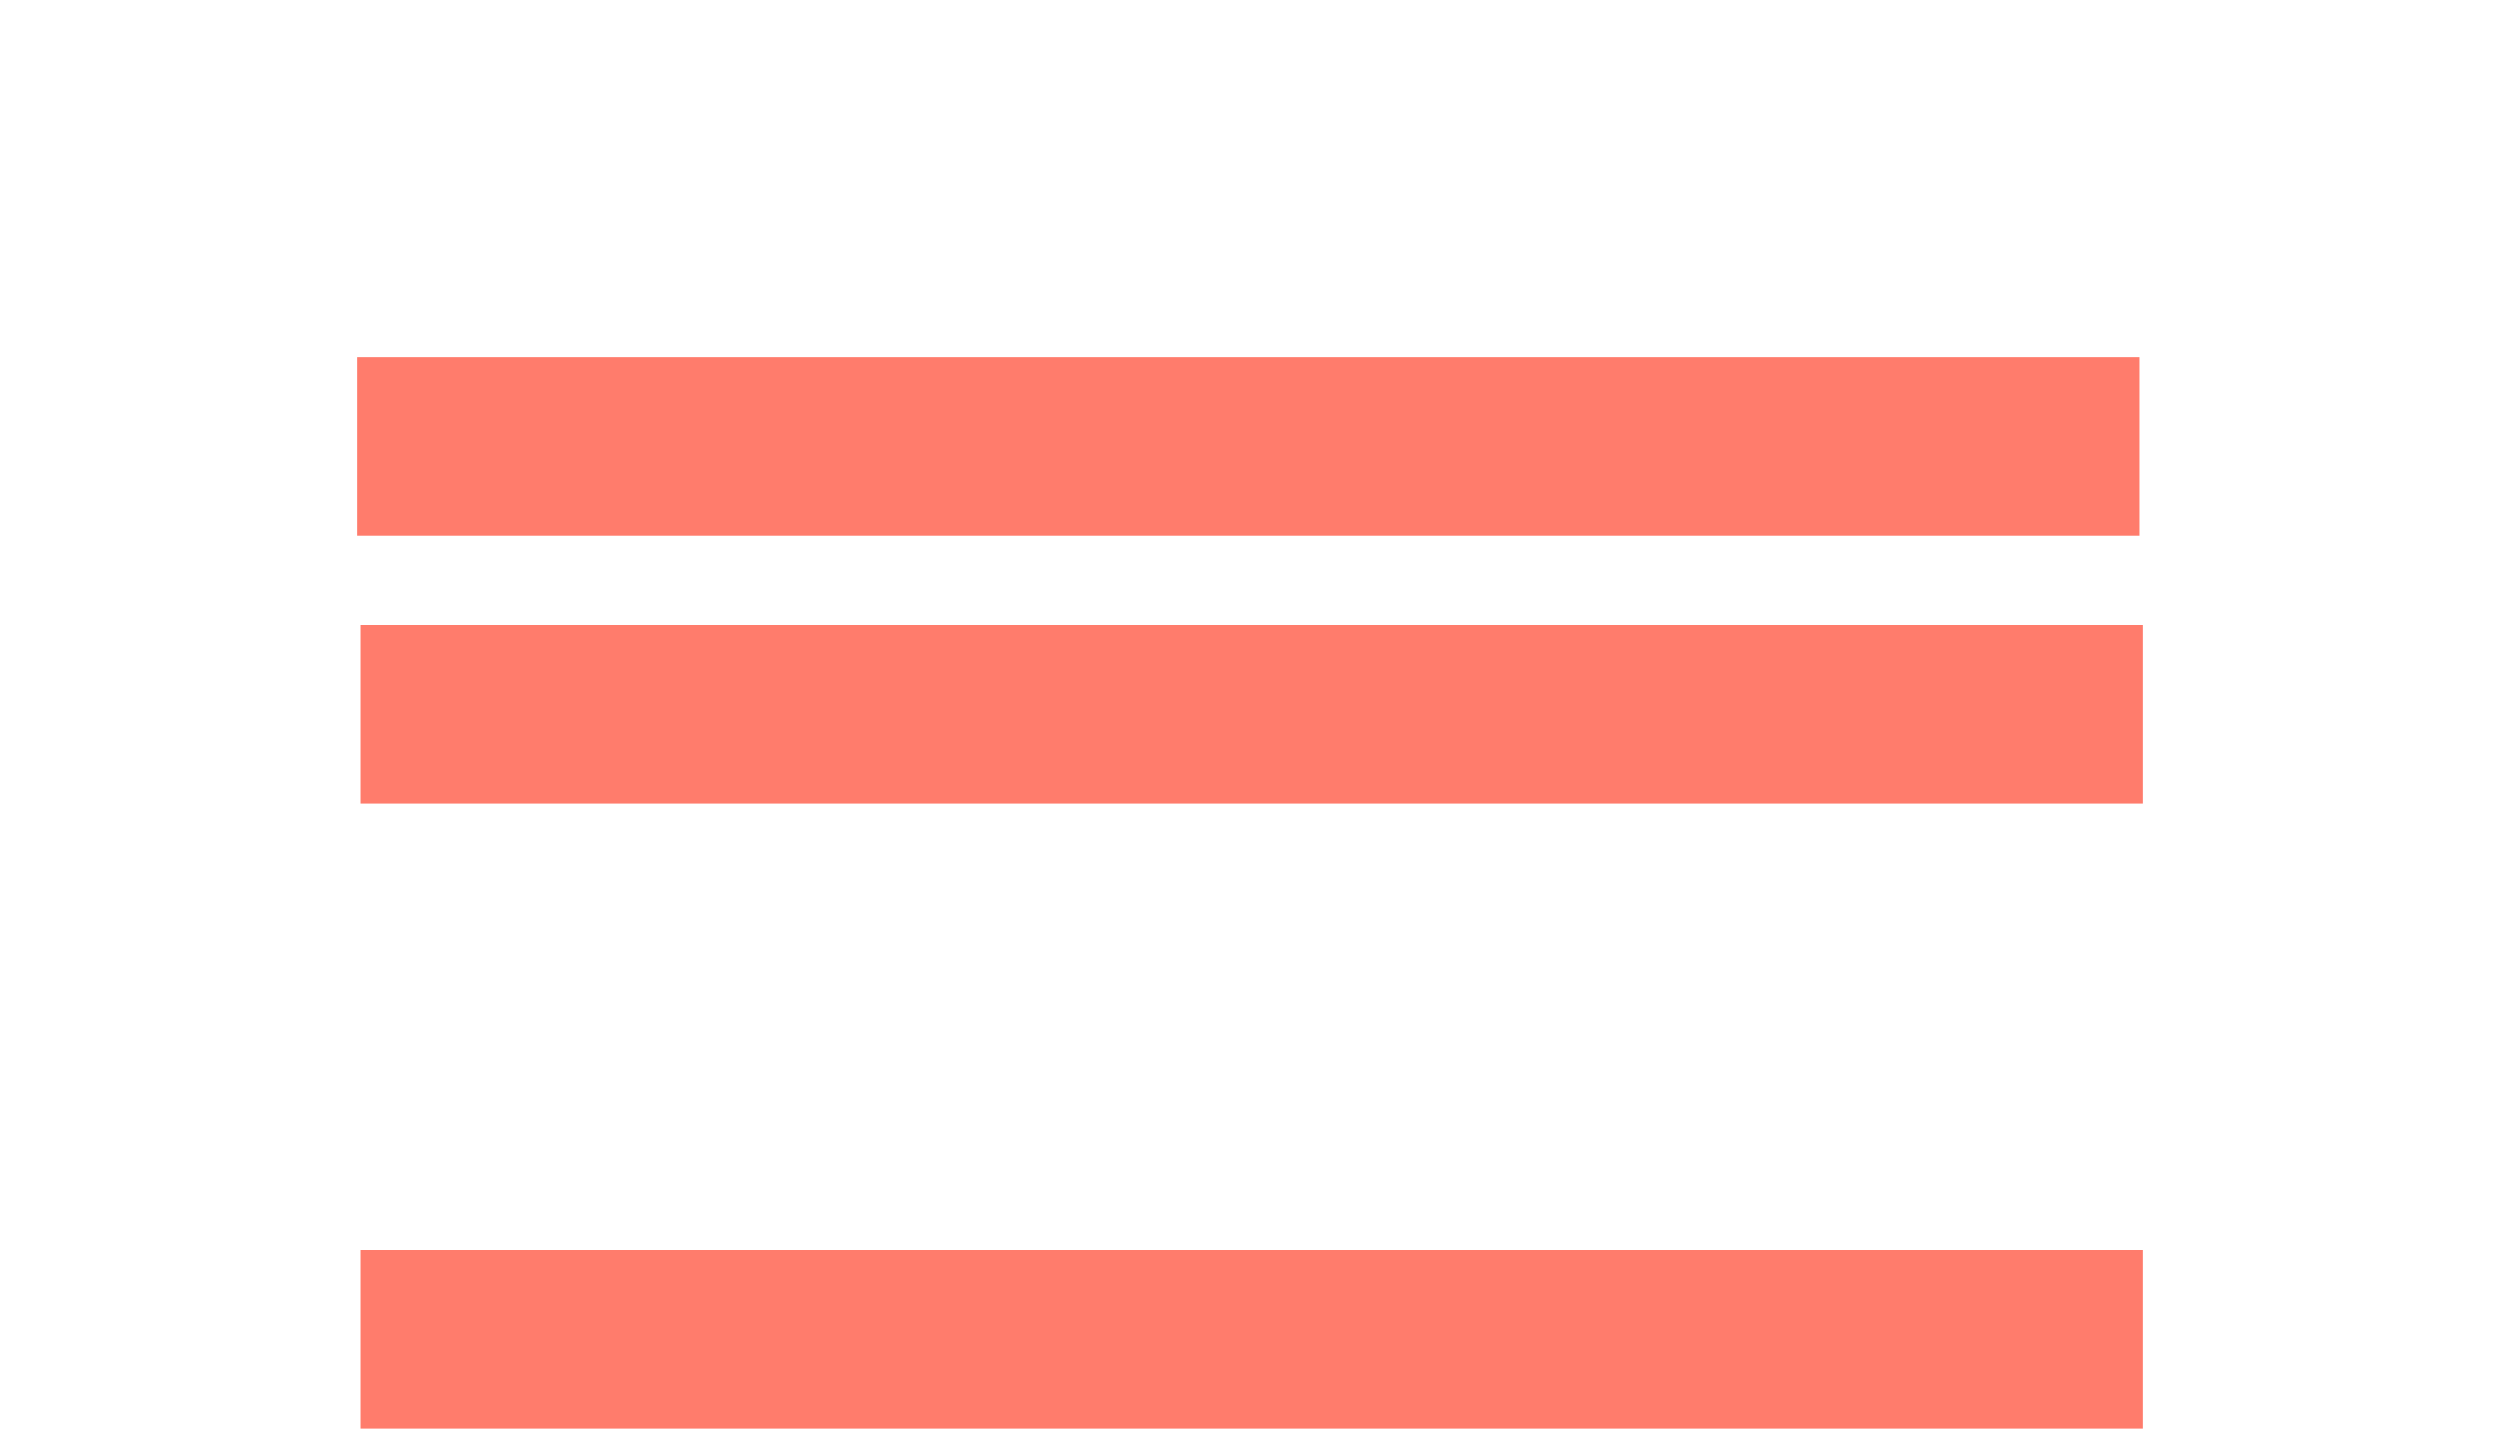 <svg width="28" height="16" viewBox="0 0 28 16" fill="none" xmlns="http://www.w3.org/2000/svg">
<line x1="4.038" y1="8" x2="24" y2="8" stroke="#FF7C6C" stroke-width="2"/>
<line x1="4.038" y1="15" x2="24" y2="15" stroke="#FF7C6C" stroke-width="2"/>
<g filter="url(#filter0_d)">
<line x1="4" y1="1" x2="23.962" y2="1" stroke="#FF7C6C" stroke-width="2"/>
</g>
<defs>
<filter id="filter0_d" x="0" y="0" width="27.962" height="10" filterUnits="userSpaceOnUse" color-interpolation-filters="sRGB">
<feFlood flood-opacity="0" result="BackgroundImageFix"/>
<feColorMatrix in="SourceAlpha" type="matrix" values="0 0 0 0 0 0 0 0 0 0 0 0 0 0 0 0 0 0 127 0"/>
<feOffset dy="4"/>
<feGaussianBlur stdDeviation="2"/>
<feColorMatrix type="matrix" values="0 0 0 0 0 0 0 0 0 0 0 0 0 0 0 0 0 0 0.25 0"/>
<feBlend mode="normal" in2="BackgroundImageFix" result="effect1_dropShadow"/>
<feBlend mode="normal" in="SourceGraphic" in2="effect1_dropShadow" result="shape"/>
</filter>
</defs>
</svg>
